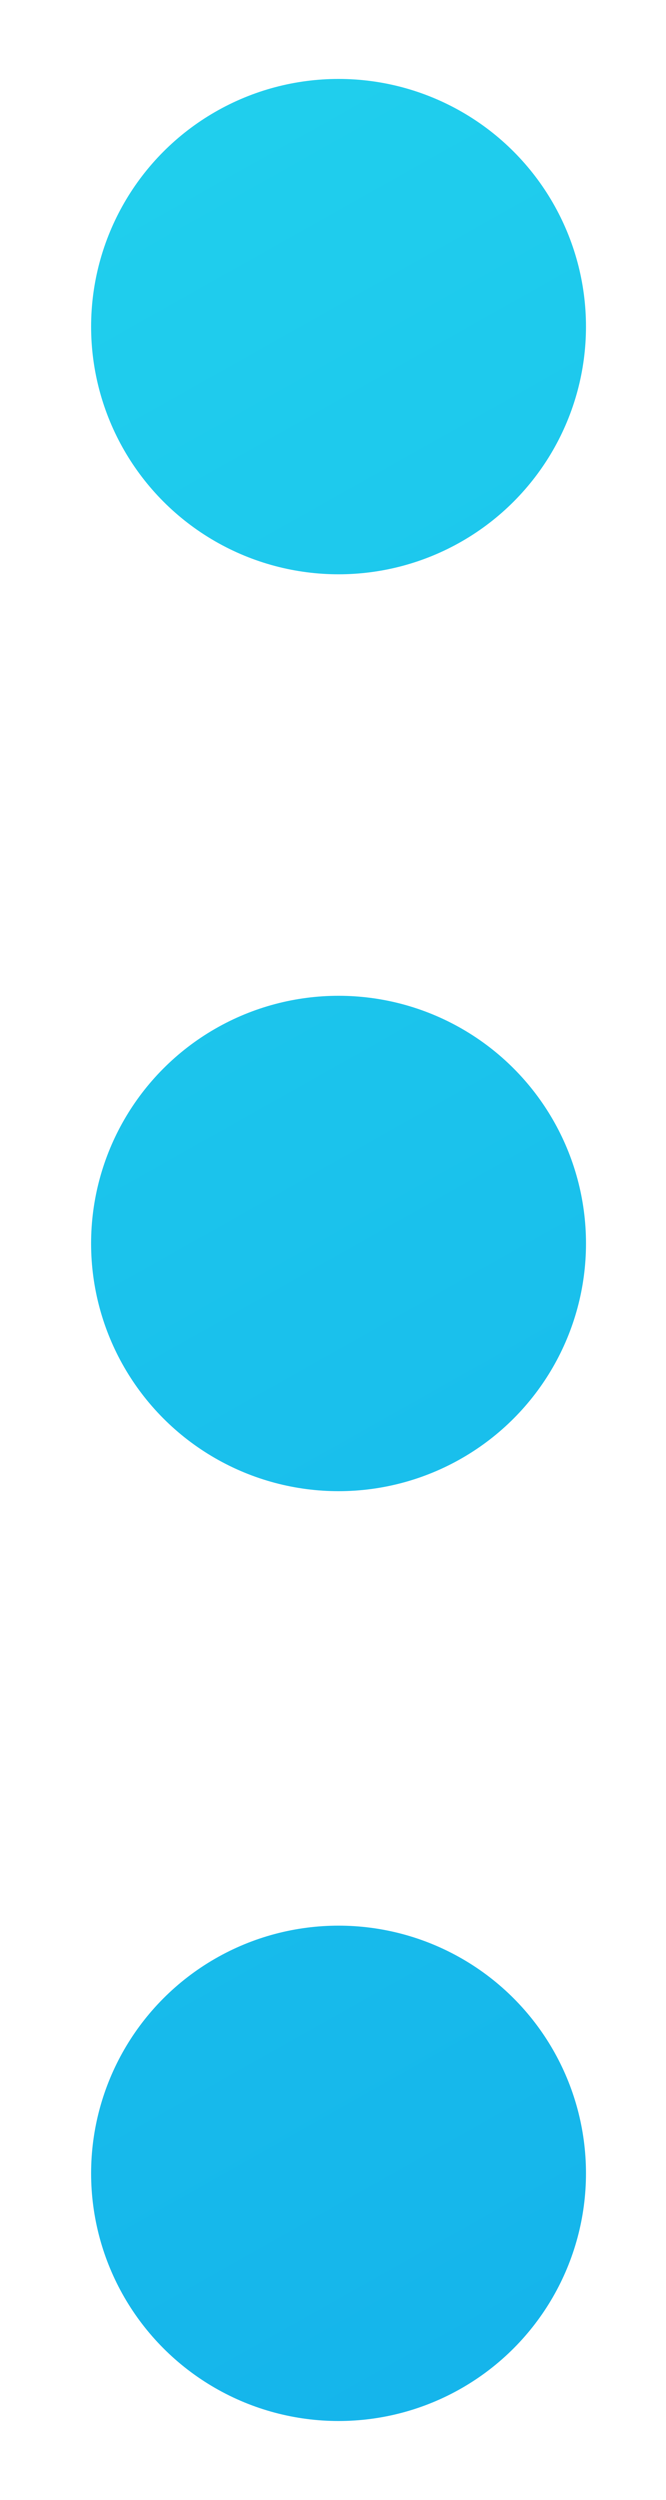 <?xml version="1.0" encoding="utf-8"?>
<!-- Generator: Adobe Illustrator 13.0.0, SVG Export Plug-In . SVG Version: 6.00 Build 14948)  -->
<!DOCTYPE svg PUBLIC "-//W3C//DTD SVG 1.1//EN" "http://www.w3.org/Graphics/SVG/1.1/DTD/svg11.dtd">
<svg version="1.1" id="Layer_1" xmlns="http://www.w3.org/2000/svg" xmlns:xlink="http://www.w3.org/1999/xlink" x="0px" y="0px"
	 width="40px" height="150px" viewBox="0 0 40 150" enable-background="new 0 0 40 150" xml:space="preserve">
<linearGradient id="SVGID_1_" gradientUnits="userSpaceOnUse" x1="-159.991" y1="392.407" x2="-47.993" y2="591.404" gradientTransform="matrix(1 0 0 1 138 -393)">
	<stop  offset="0" style="stop-color:#22D3EE"/>
	<stop  offset="1" style="stop-color:#0EA5E9"/>
</linearGradient>
<circle fill="url(#SVGID_1_)" cx="20.333" cy="74.609" r="14.862"/>
<linearGradient id="SVGID_2_" gradientUnits="userSpaceOnUse" x1="-183.84" y1="405.825" x2="-71.839" y2="604.827" gradientTransform="matrix(1 0 0 1 138 -393)">
	<stop  offset="0" style="stop-color:#22D3EE"/>
	<stop  offset="1" style="stop-color:#0EA5E9"/>
</linearGradient>
<circle fill="url(#SVGID_2_)" cx="20.333" cy="130.4" r="14.861"/>
<linearGradient id="SVGID_3_" gradientUnits="userSpaceOnUse" x1="-136.479" y1="379.173" x2="-24.479" y2="578.173" gradientTransform="matrix(1 0 0 1 138 -393)">
	<stop  offset="0" style="stop-color:#22D3EE"/>
	<stop  offset="1" style="stop-color:#0EA5E9"/>
</linearGradient>
<circle fill="url(#SVGID_3_)" cx="20.333" cy="19.597" r="14.861"/>
</svg>
